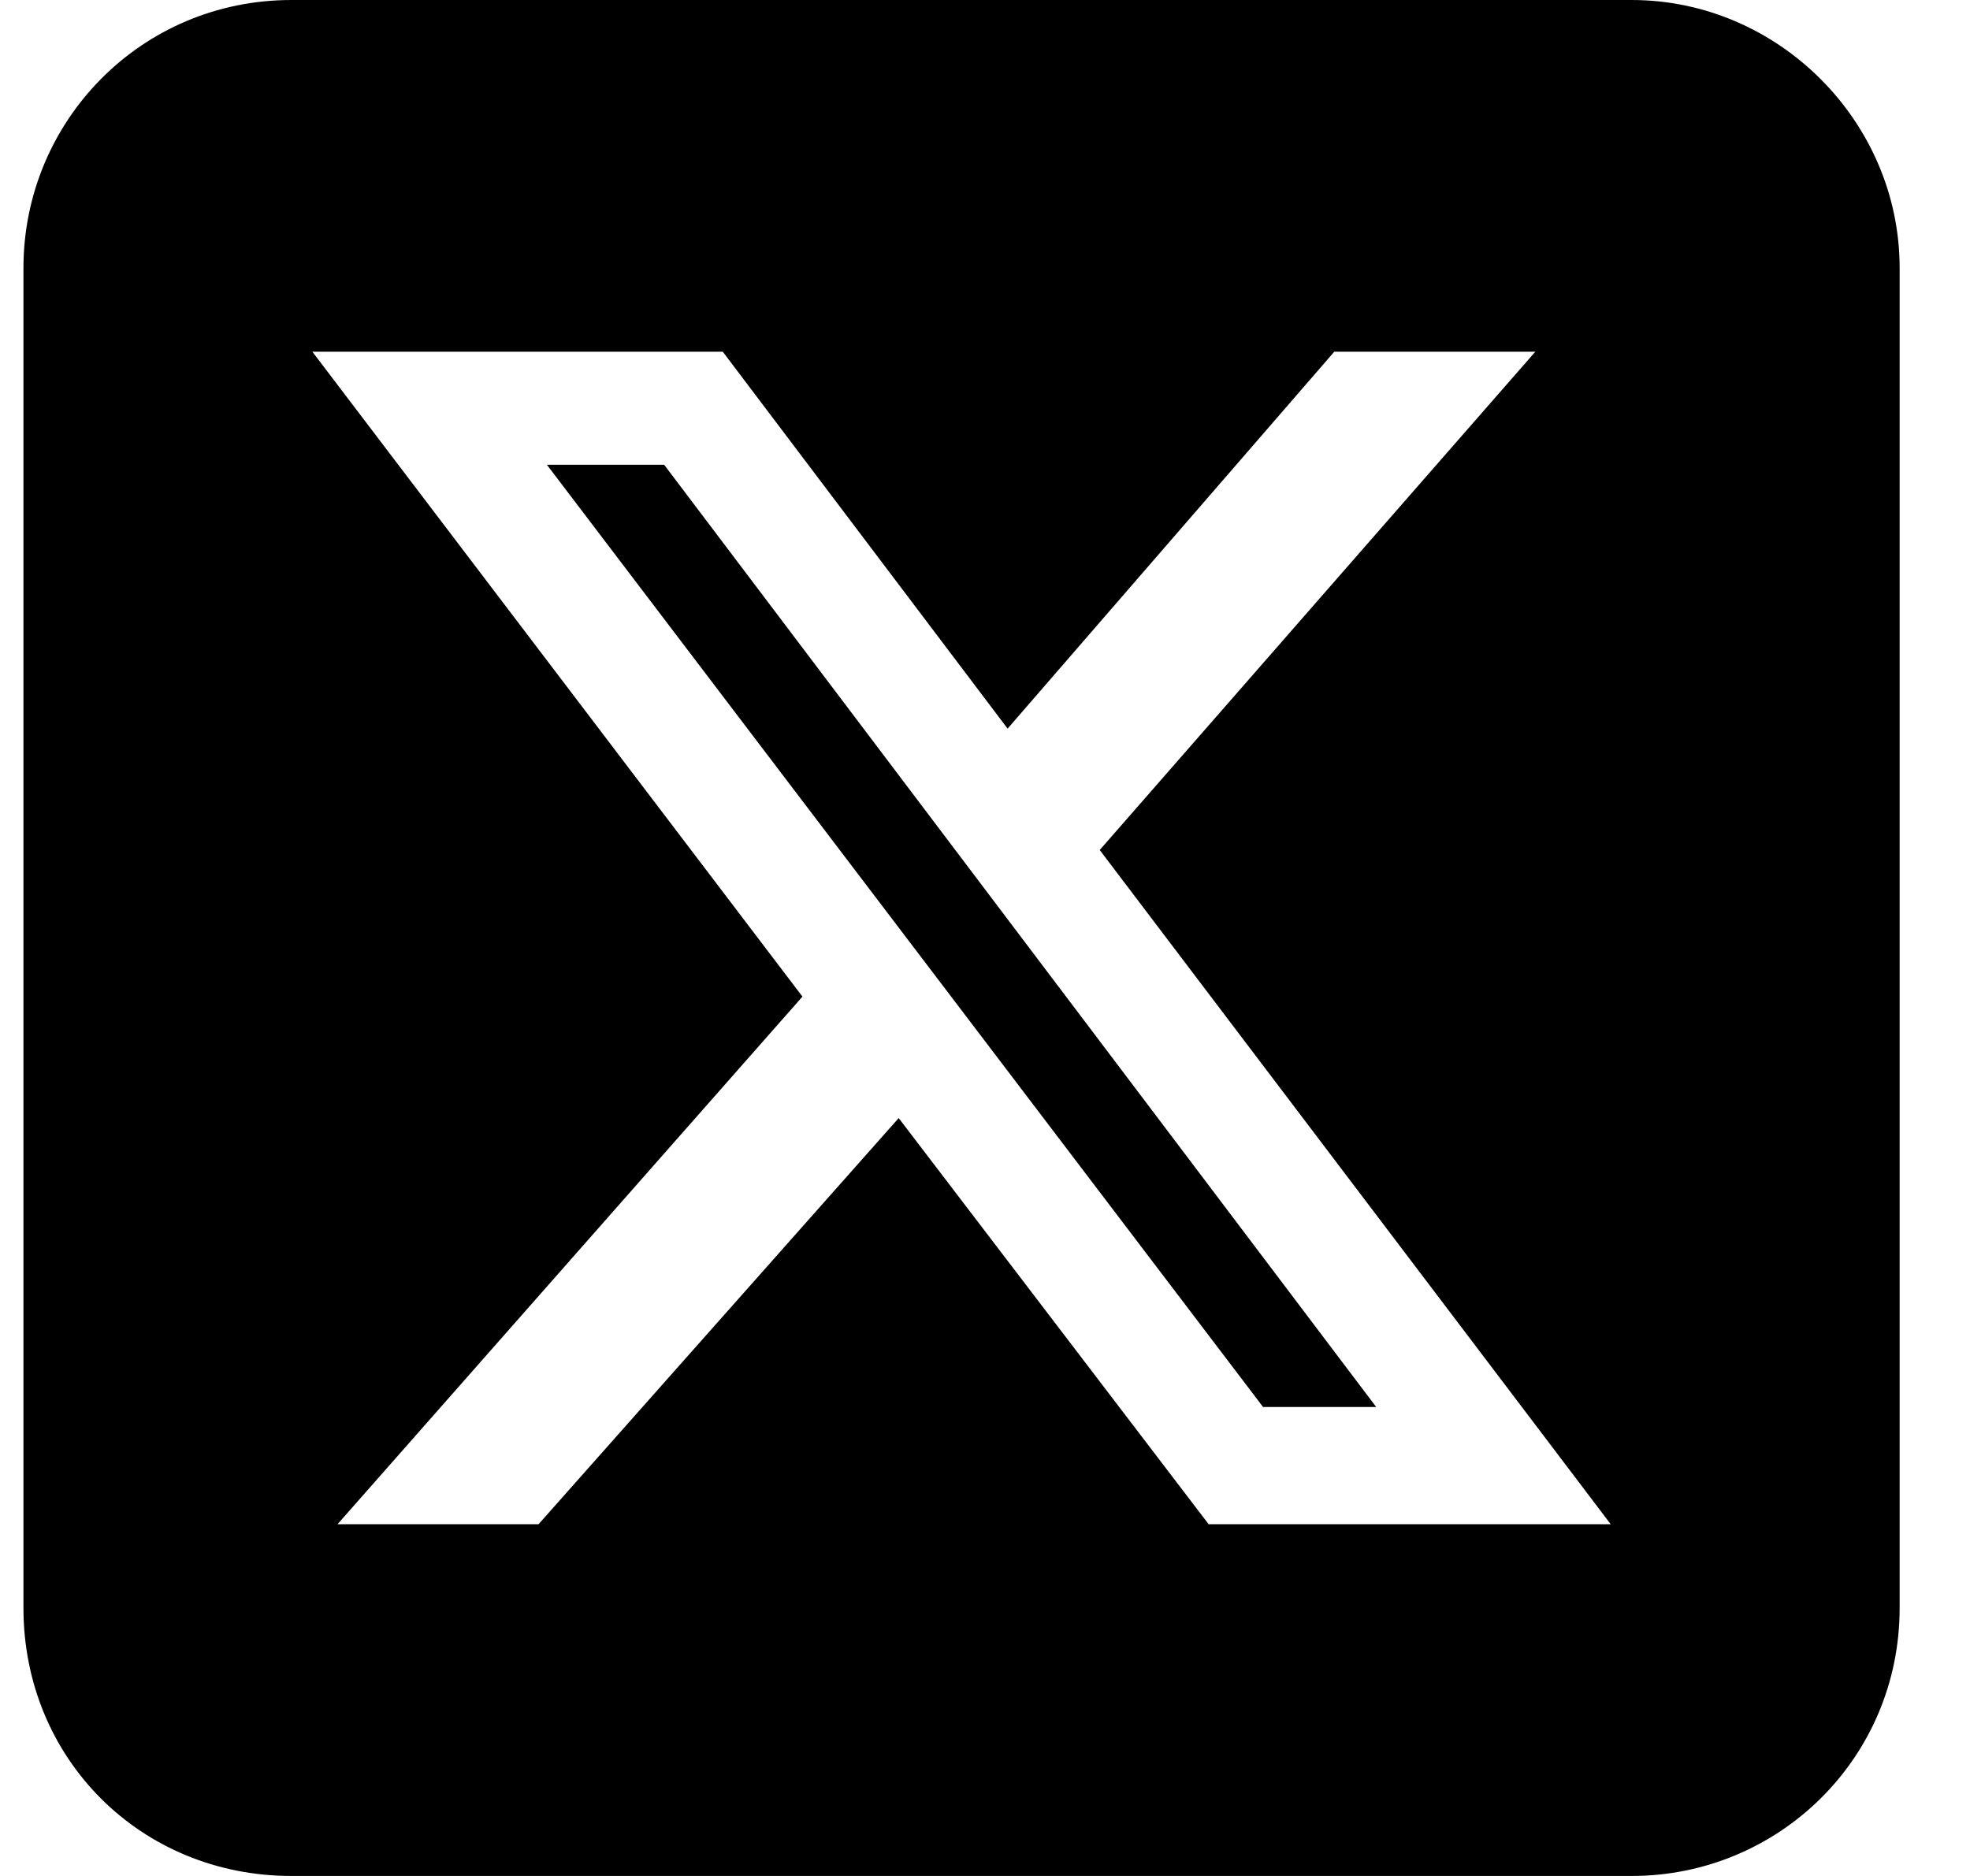 <svg width="21" height="20" viewBox="0 0 21 20" fill="none" xmlns="http://www.w3.org/2000/svg">
<path d="M3.107 0H17.393C18.955 0 20.25 1.295 20.25 2.857V17.143C20.25 18.75 18.955 20 17.393 20H3.107C1.5 20 0.25 18.75 0.25 17.143V2.857C0.25 1.295 1.5 0 3.107 0ZM16.366 3.75H14.223L10.741 7.768L7.705 3.75H3.33L8.554 10.625L3.598 16.25H5.741L9.58 11.92L12.884 16.25H17.17L11.723 9.062L16.366 3.75ZM14.67 15H13.464L5.83 4.955H7.08L14.67 15Z" fill="black"/>
</svg>